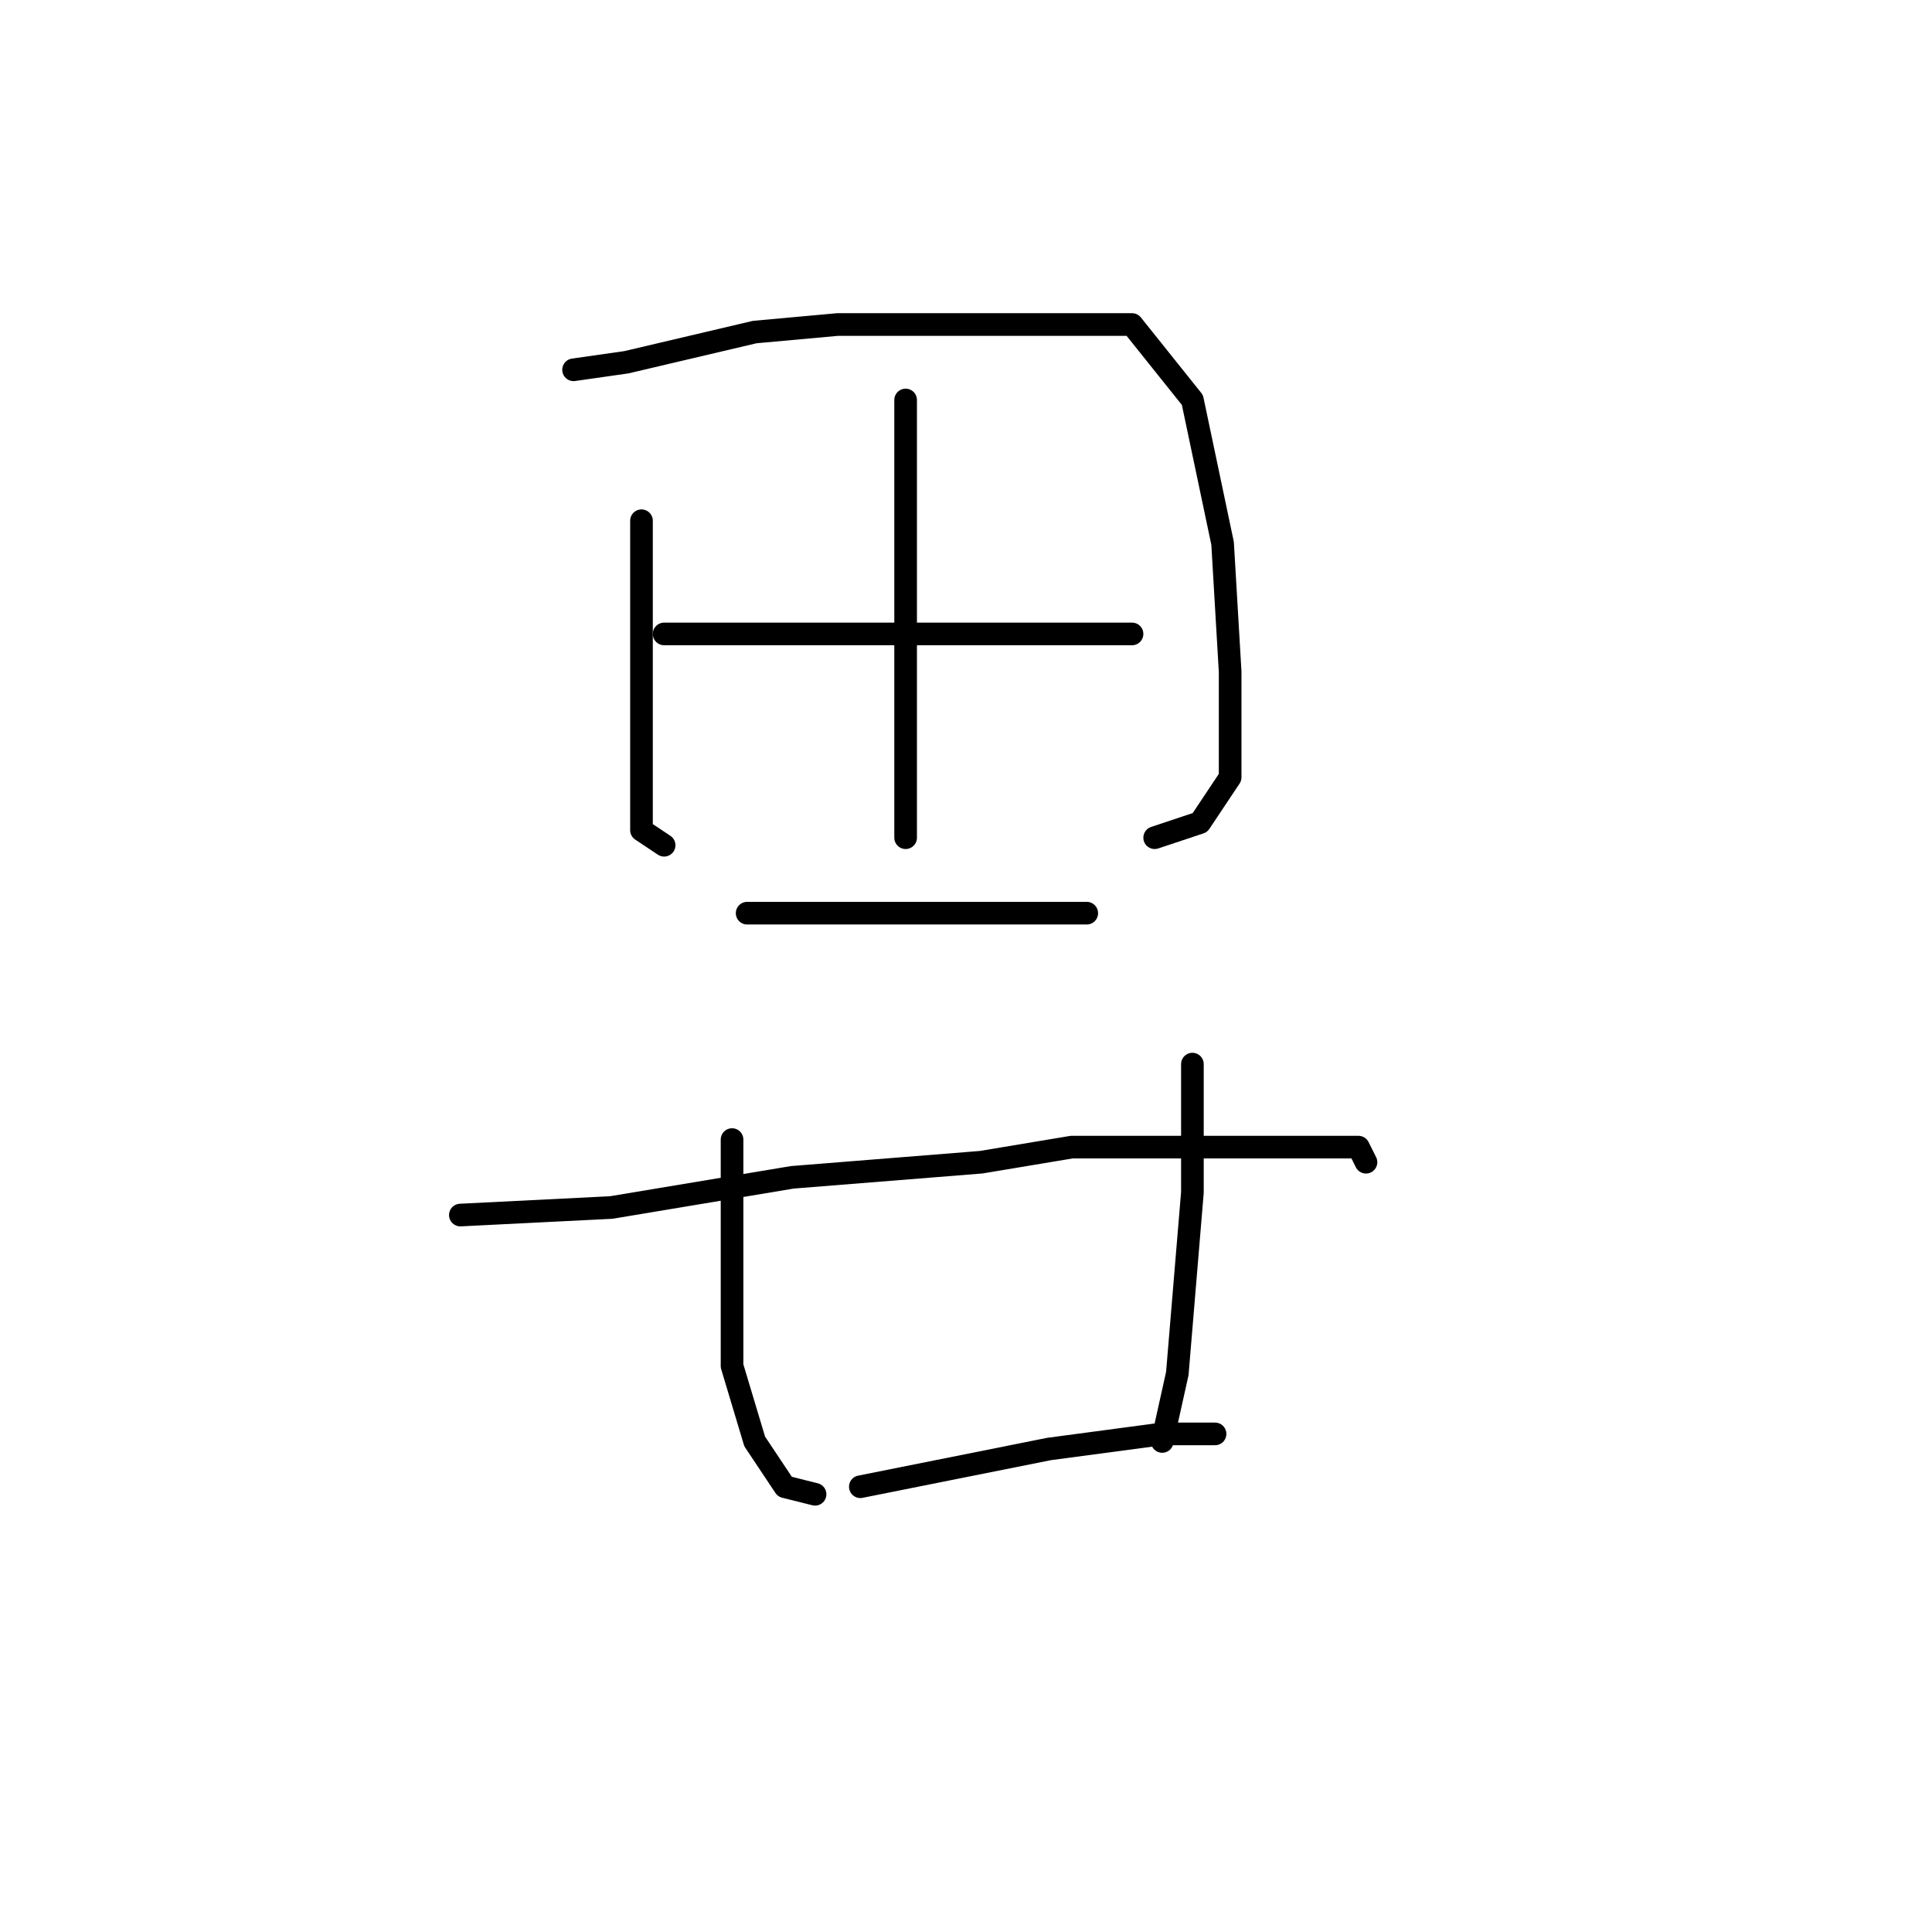 <?xml version="1.0" standalone="no"?>
    <svg width="256" height="256" xmlns="http://www.w3.org/2000/svg" version="1.1">
    <polyline stroke="black" stroke-width="3" stroke-linecap="round" fill="transparent" stroke-linejoin="round" points="85 69 85 84 85 93 85 104 85 110 88 112 88 112 " />
        <polyline stroke="black" stroke-width="3" stroke-linecap="round" fill="transparent" stroke-linejoin="round" points="76 49 83 48 100 44 111 43 128 43 137 43 150 43 158 53 162 72 163 89 163 103 159 109 153 111 153 111 " />
        <polyline stroke="black" stroke-width="3" stroke-linecap="round" fill="transparent" stroke-linejoin="round" points="120 53 120 60 120 76 120 83 120 99 120 108 120 111 120 111 " />
        <polyline stroke="black" stroke-width="3" stroke-linecap="round" fill="transparent" stroke-linejoin="round" points="88 84 93 84 98 84 120 84 127 84 141 84 148 84 150 84 150 84 " />
        <polyline stroke="black" stroke-width="3" stroke-linecap="round" fill="transparent" stroke-linejoin="round" points="99 121 108 121 120 121 132 121 141 121 144 121 144 121 " />
        <polyline stroke="black" stroke-width="3" stroke-linecap="round" fill="transparent" stroke-linejoin="round" points="61 161 81 160 105 156 130 154 142 152 161 152 175 152 180 152 181 154 181 154 " />
        <polyline stroke="black" stroke-width="3" stroke-linecap="round" fill="transparent" stroke-linejoin="round" points="97 151 97 165 97 181 100 191 104 197 108 198 108 198 " />
        <polyline stroke="black" stroke-width="3" stroke-linecap="round" fill="transparent" stroke-linejoin="round" points="158 141 158 146 158 158 157 170 156 182 154 191 154 191 " />
        <polyline stroke="black" stroke-width="3" stroke-linecap="round" fill="transparent" stroke-linejoin="round" points="114 197 124 195 139 192 154 190 161 190 161 190 " />
        </svg>